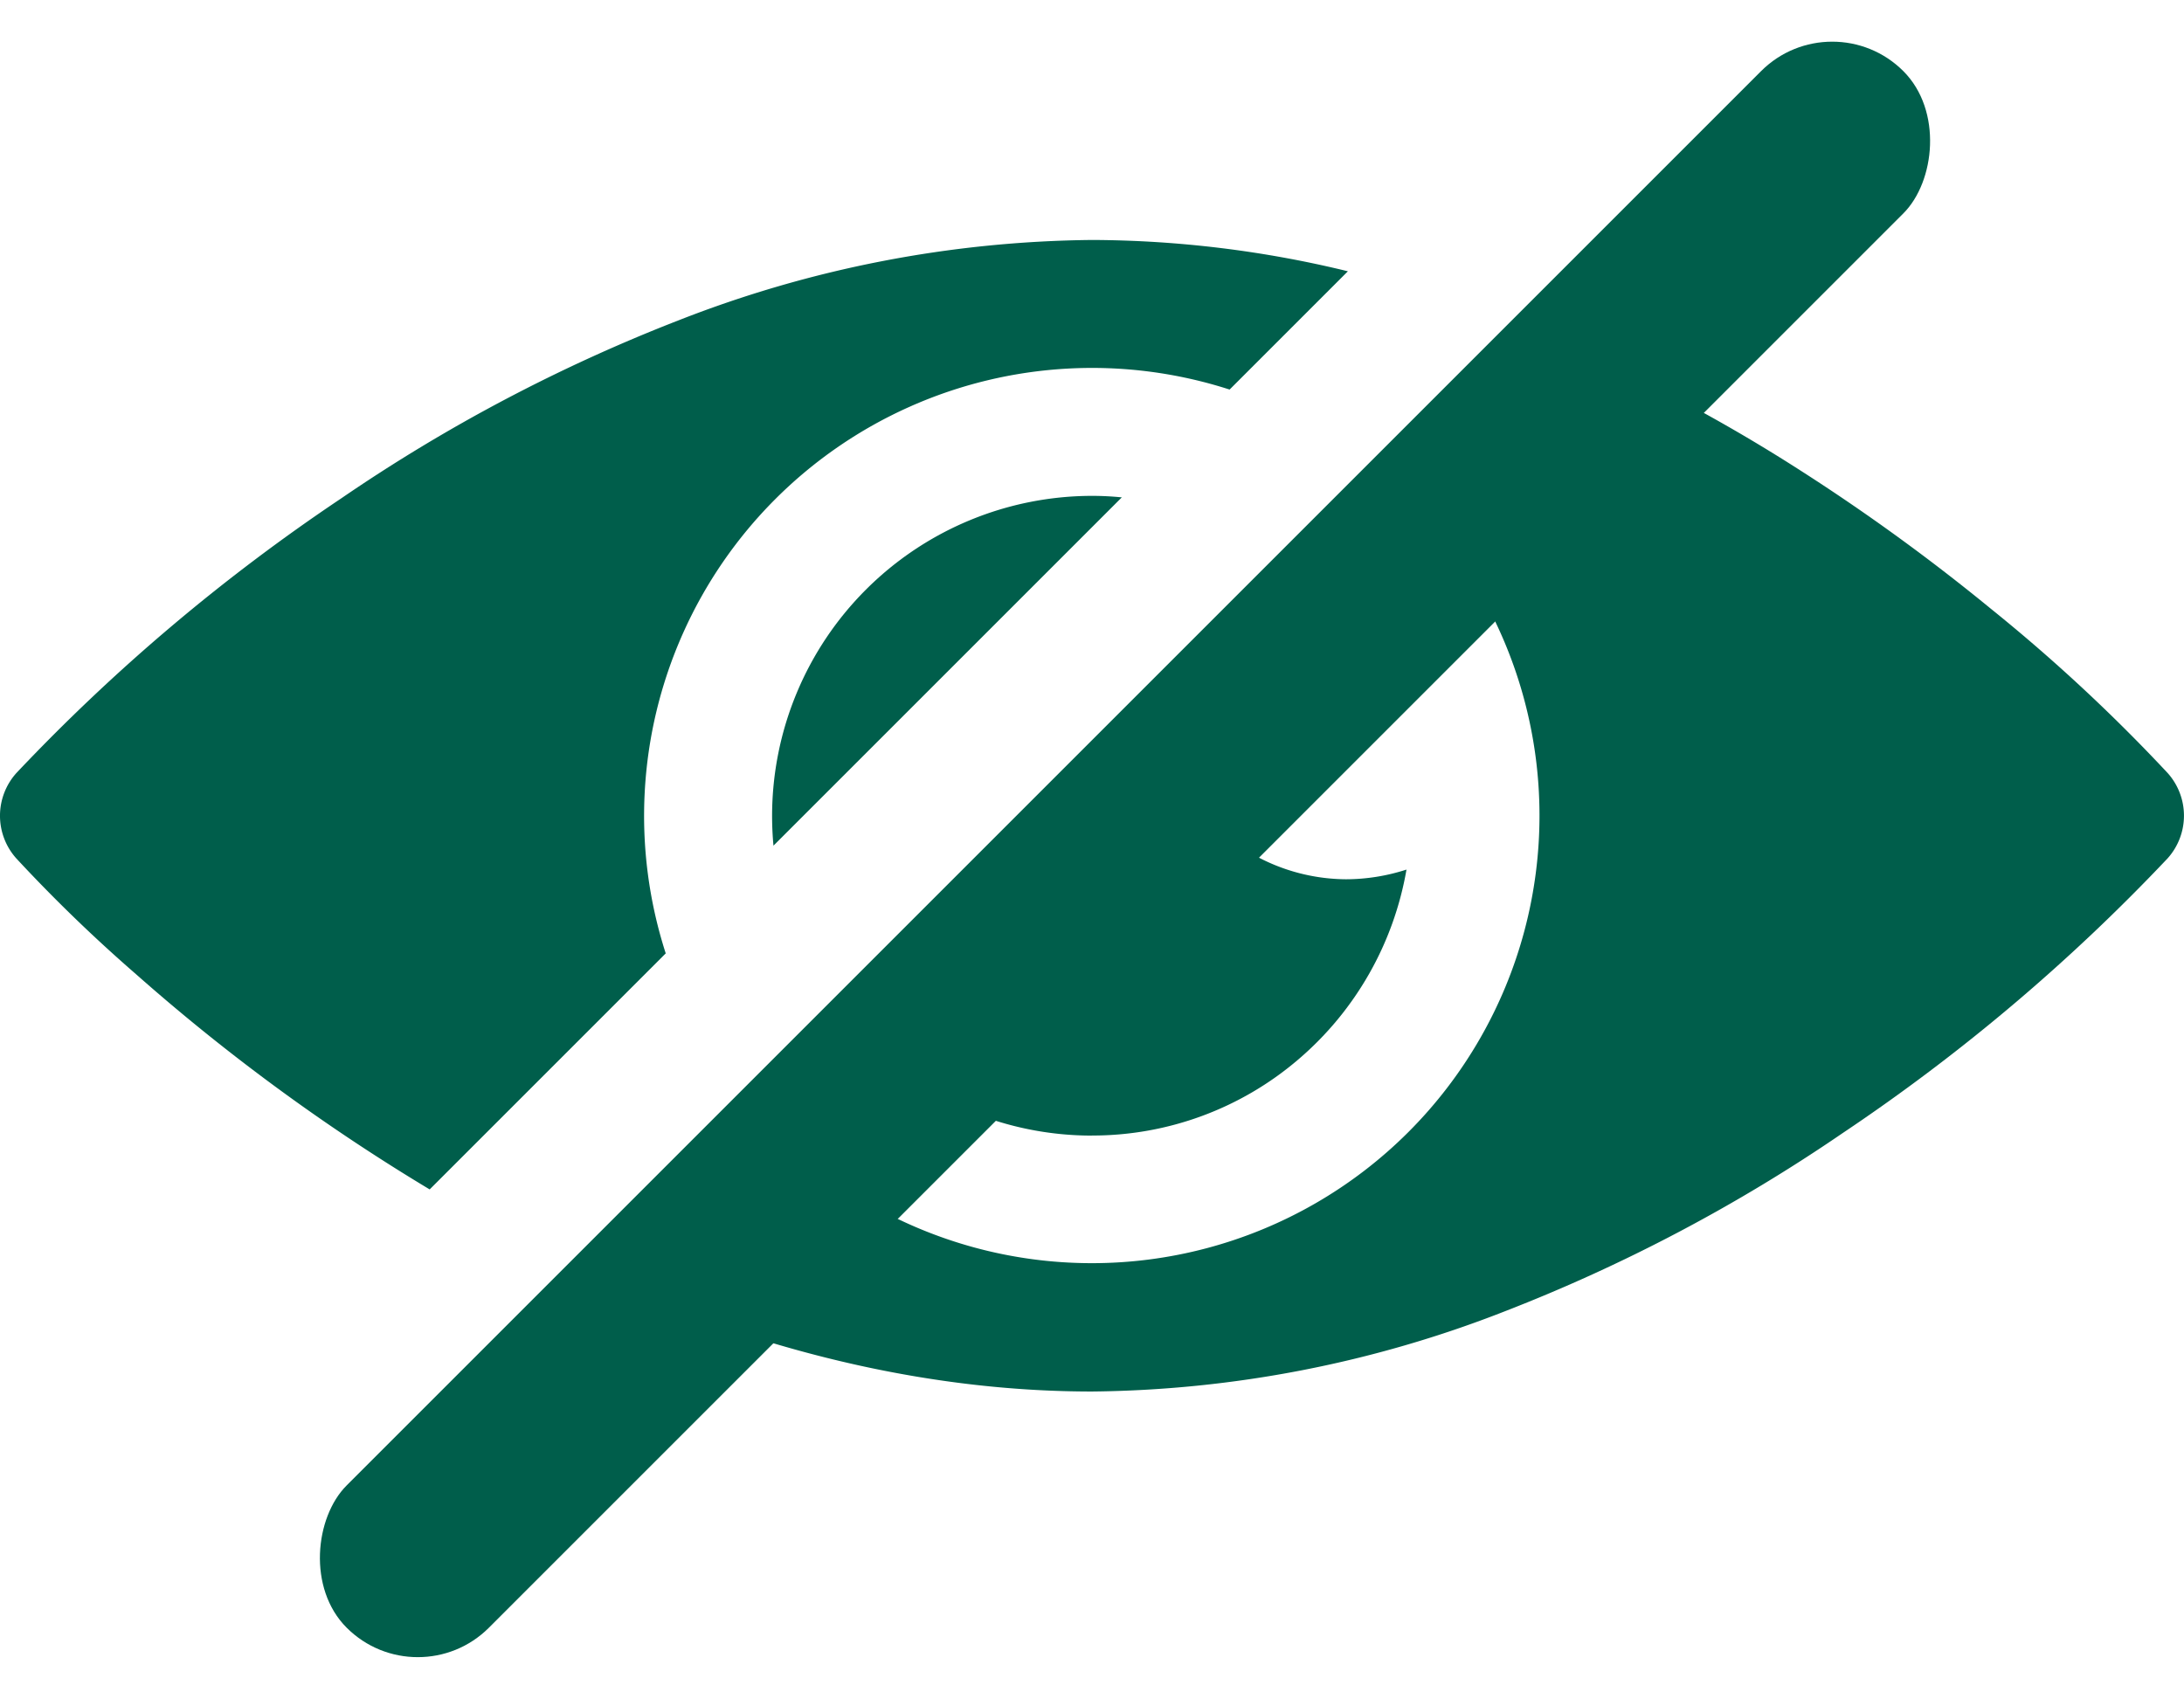 <svg id="ojo_x" data-name="ojo x" xmlns="http://www.w3.org/2000/svg" width="184.521" height="143.543" viewBox="0 0 184.521 143.543">
  <path id="Subtraction_1" data-name="Subtraction 1" d="M5507.806,1157.347c-13.01,0-26.5-2.993-40.1-8.9l13.183-13.183a37.821,37.821,0,1,0,53.486-53.486l13.047-13.048a141.912,141.912,0,0,1,20.343,10.862,169.566,169.566,0,0,1,15.958,11.594,144.61,144.61,0,0,1,14.961,13.9,5.4,5.4,0,0,1,0,7.21,161.063,161.063,0,0,1-27.452,23.213,140.489,140.489,0,0,1-28.528,15.054A98.164,98.164,0,0,1,5507.806,1157.347Zm-55.959-17.077h0a168.127,168.127,0,0,1-24.828-18.2,130.272,130.272,0,0,1-10.094-9.766,5.4,5.4,0,0,1,0-7.21,160.777,160.777,0,0,1,27.451-23.213,140.485,140.485,0,0,1,28.528-15.054,98.157,98.157,0,0,1,34.9-6.78,92.44,92.44,0,0,1,21.622,2.646l-9.994,9.994a37.848,37.848,0,0,0-47.64,47.64l-19.947,19.947Z" transform="translate(-5415.546 -1039.771)" fill="#005e4b"/>
  <path id="Subtraction_2" data-name="Subtraction 2" d="M5496.531,1135.723a26.944,26.944,0,0,1-19.273-8.1l25.3-25.3a16.152,16.152,0,0,0,15.425,11.742,16.693,16.693,0,0,0,5.119-.819,27.173,27.173,0,0,1-9.1,16.01,26.756,26.756,0,0,1-17.47,6.462Zm-26.911-24.5v0c-.078-.839-.117-1.689-.117-2.525a27.059,27.059,0,0,1,27.028-27.029,25.206,25.206,0,0,1,2.519.127l-29.428,29.427Z" transform="translate(-5404.271 -1039.771)" fill="#005e4b"/>
  <g id="x" transform="translate(0.001 -6)">
    <rect id="Rectangle_75" data-name="Rectangle 75" width="17" height="186" rx="8.5" transform="translate(154.798 6) rotate(45)" fill="#005e4b"/>
  </g>
</svg>
